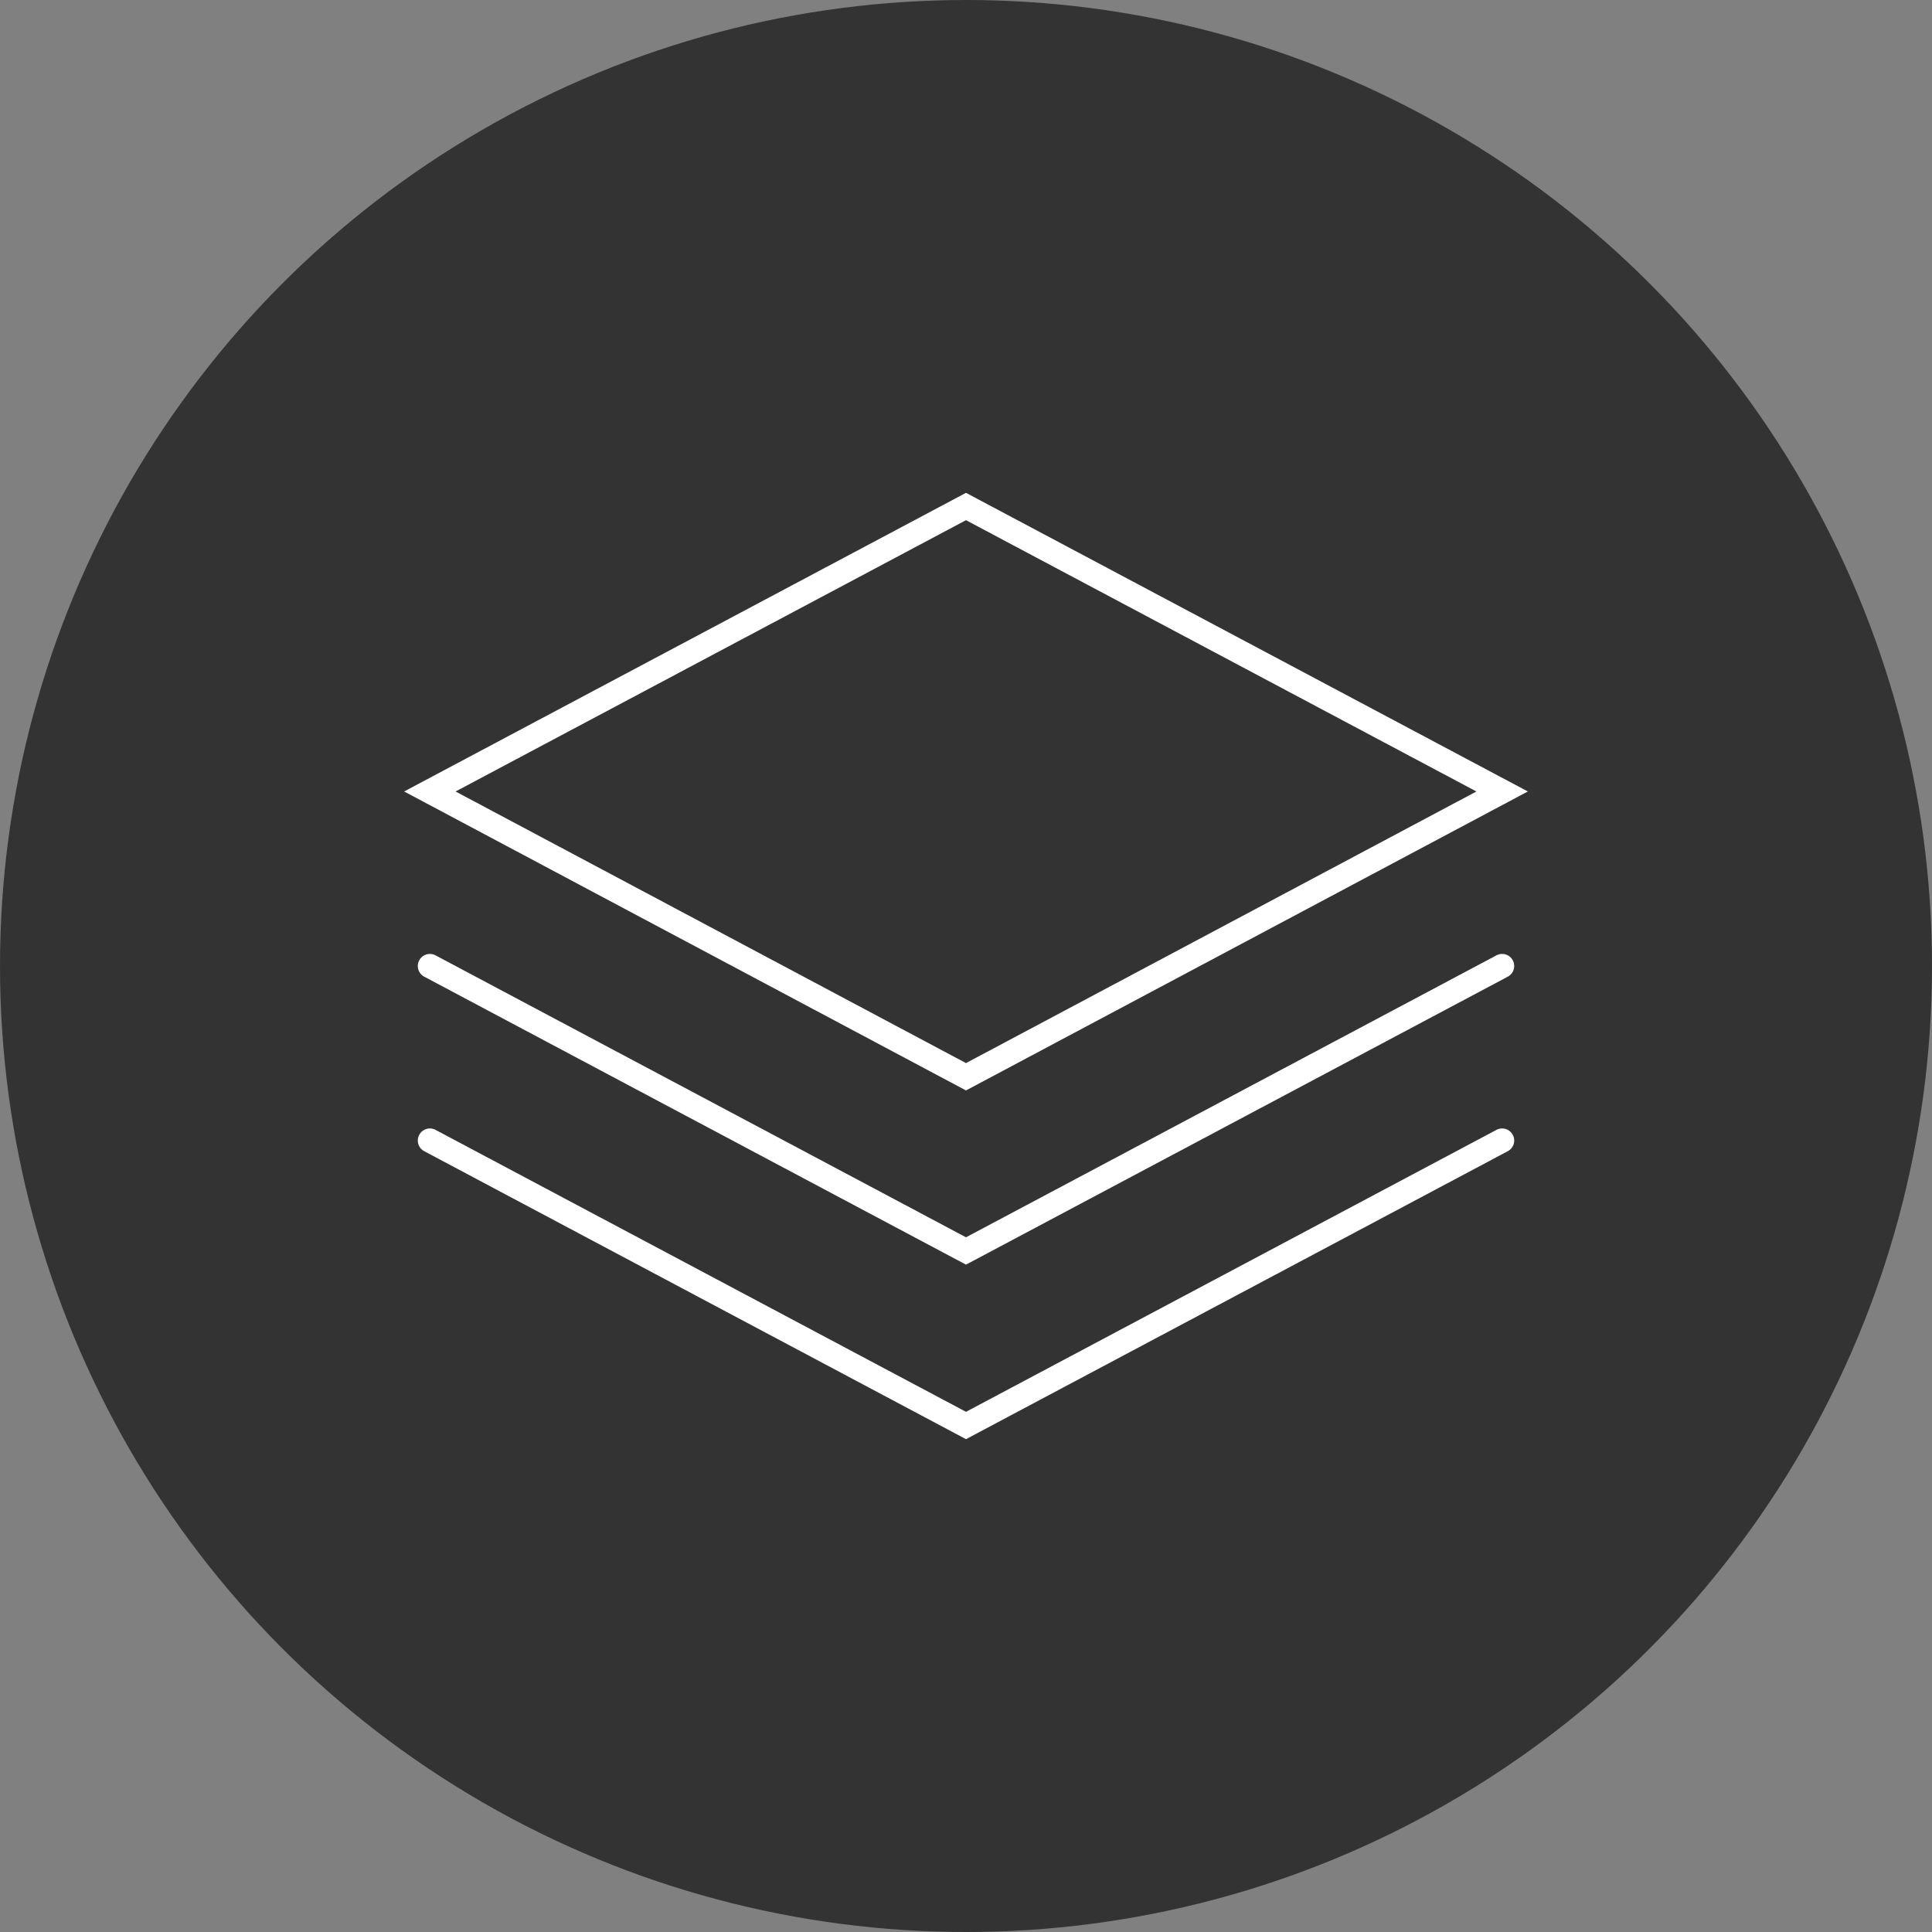 <svg xmlns="http://www.w3.org/2000/svg" viewBox="0 0 60 60"><rect x="0" y="0" width="60" height="60" fill="#808080" stroke="none"/><defs><style>.cls-1{fill:#333;}.cls-2{fill:none;stroke:#fff;stroke-linecap:round;stroke-miterlimit:10;stroke-width:0.75px;}</style></defs><title>Ресурс 23</title><g id="Слой_2" data-name="Слой 2"><g id="Content"><circle class="cls-1" cx="30" cy="30" r="30"/><polygon class="cls-2" points="46.65 24.58 30 33.44 13.35 24.58 30 15.73 46.65 24.58"/><polyline class="cls-2" points="46.65 30 30 38.85 13.35 30"/><polyline class="cls-2" points="46.65 35.42 30 44.27 13.35 35.42"/></g></g></svg>